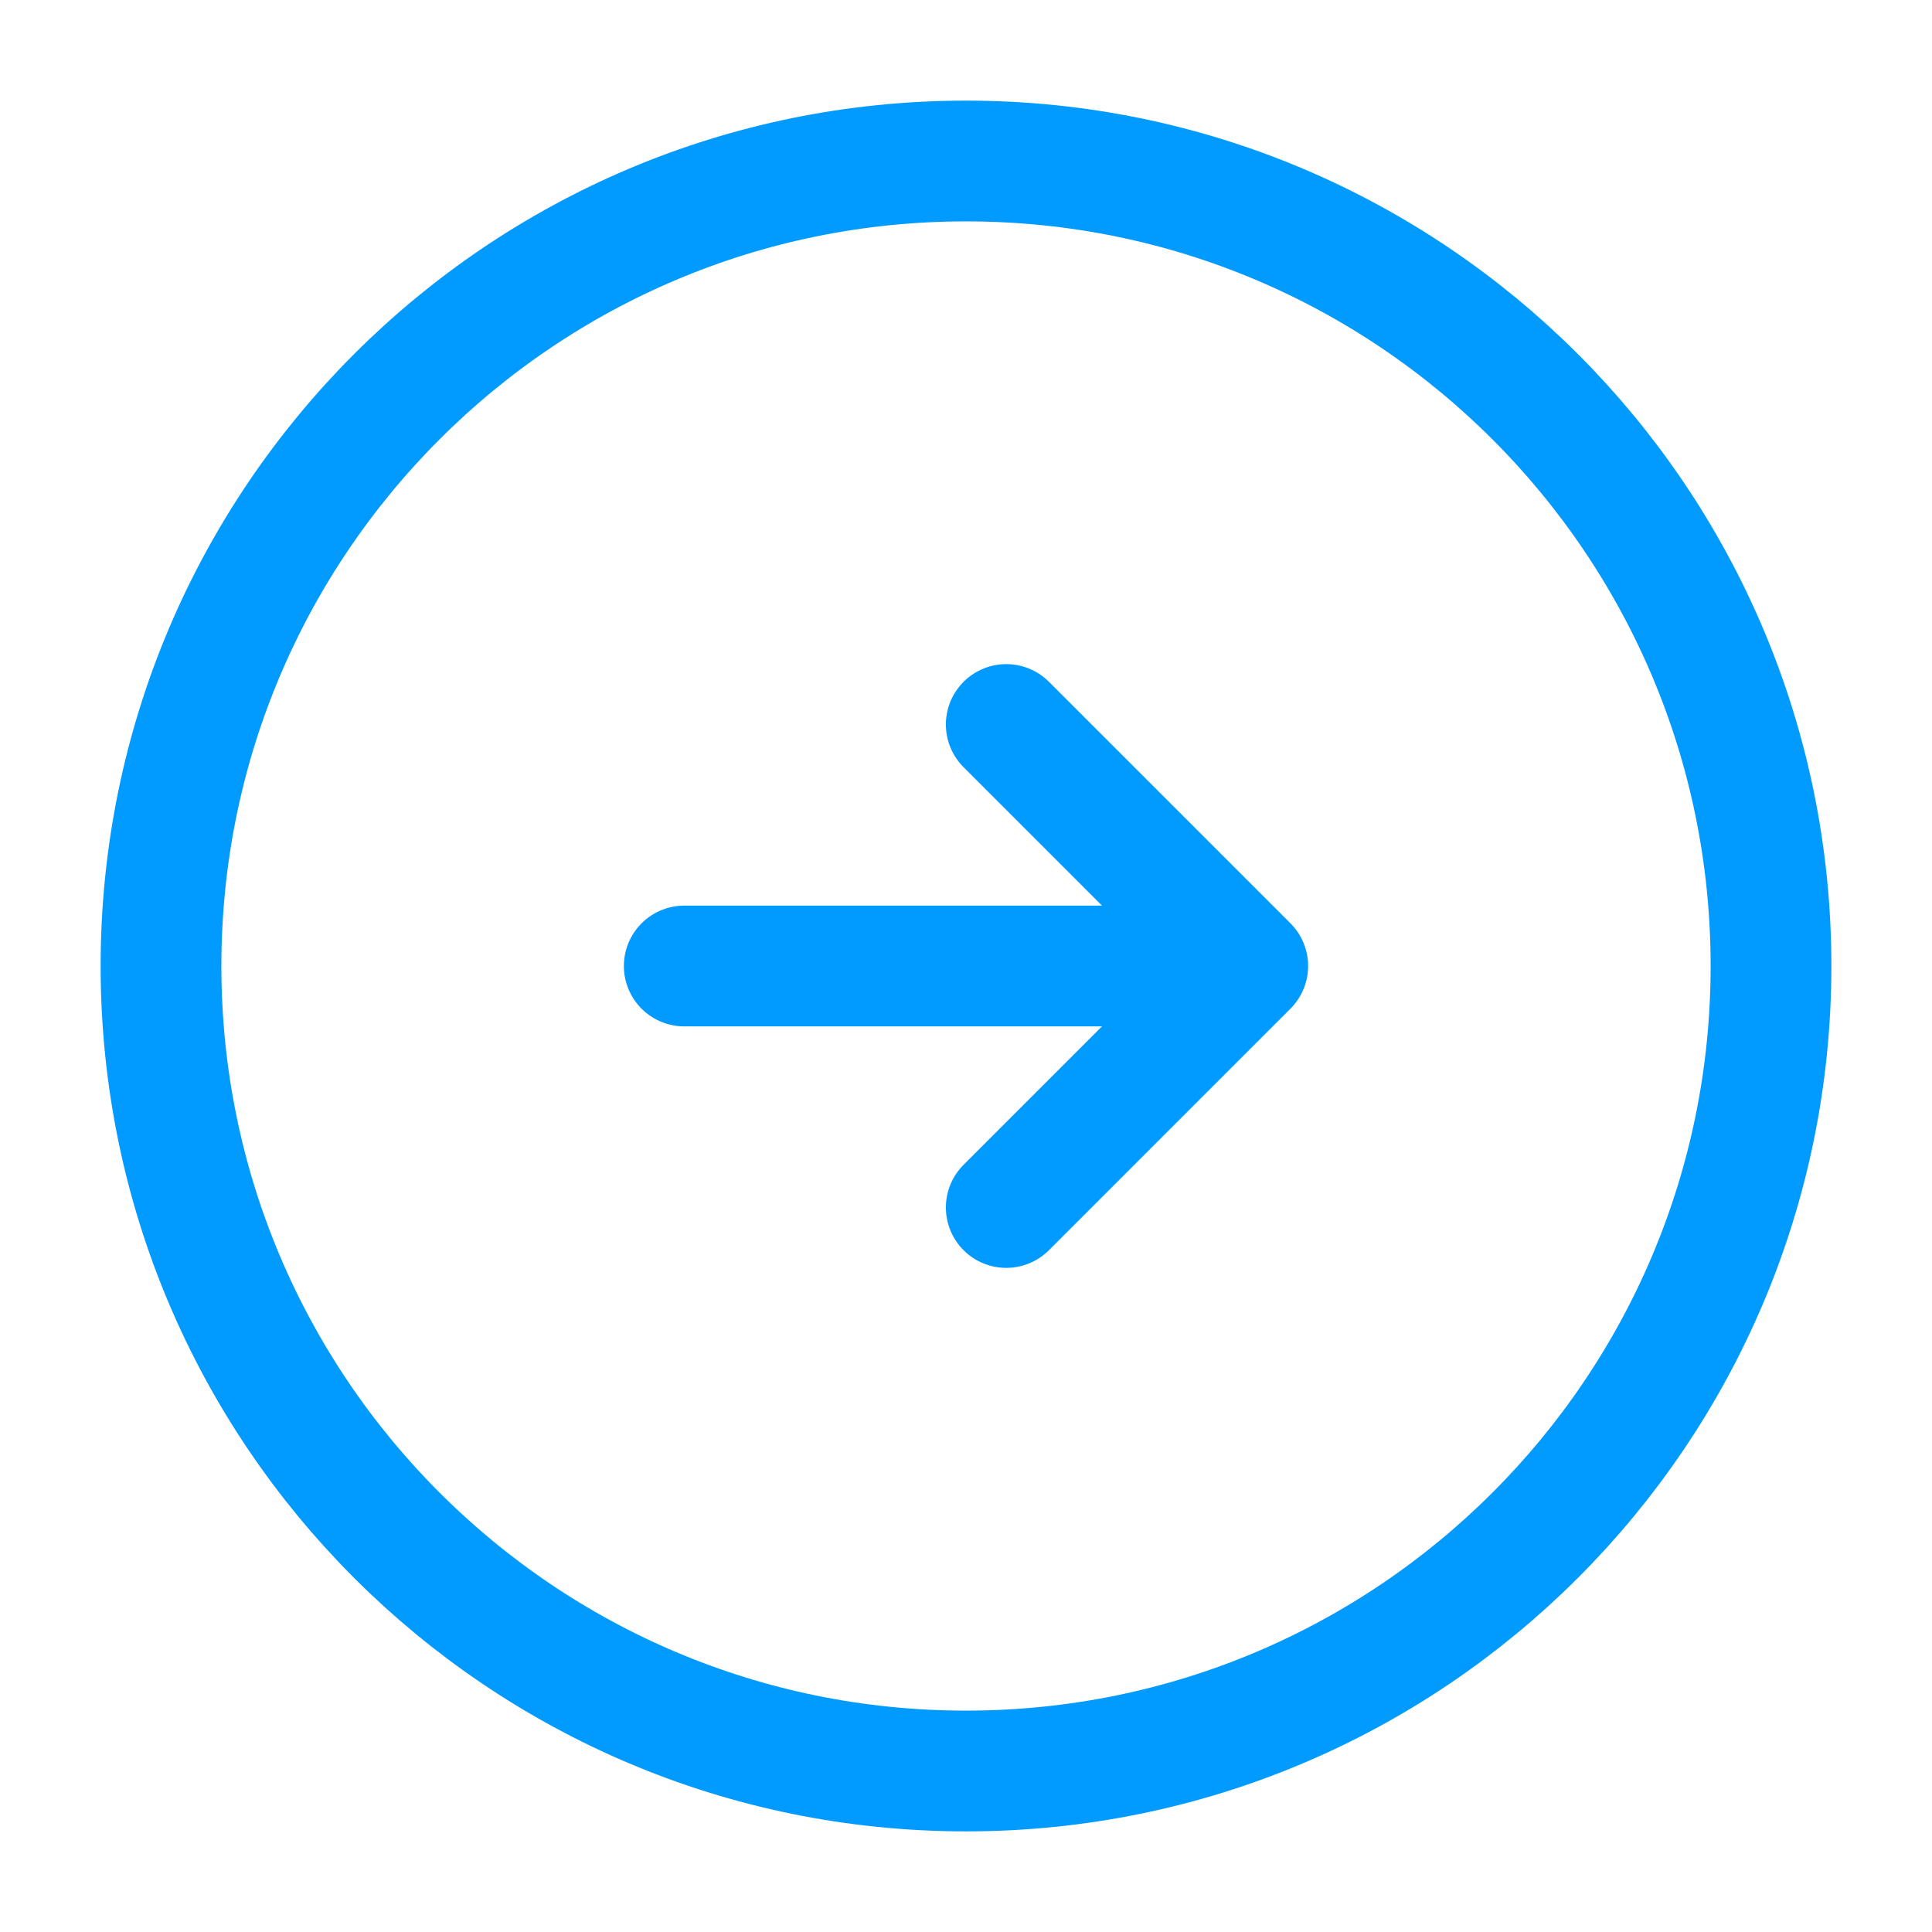 <svg width="24" height="24" viewBox="0 0 24 24" fill="none" xmlns="http://www.w3.org/2000/svg">
<path d="M12 22C17.523 22 22 17.523 22 12C22 6.477 17.523 2 12 2C6.477 2 2 6.477 2 12C2 17.523 6.477 22 12 22Z" stroke="#019BFF" stroke-width="1.5" stroke-linecap="round" stroke-linejoin="round"/>
<path d="M8.5 12H14.5" stroke="#019BFF" stroke-width="1.5" stroke-linecap="round" stroke-linejoin="round"/>
<path d="M12.5 15L15.5 12L12.5 9" stroke="#019BFF" stroke-width="1.5" stroke-linecap="round" stroke-linejoin="round"/>
</svg>
